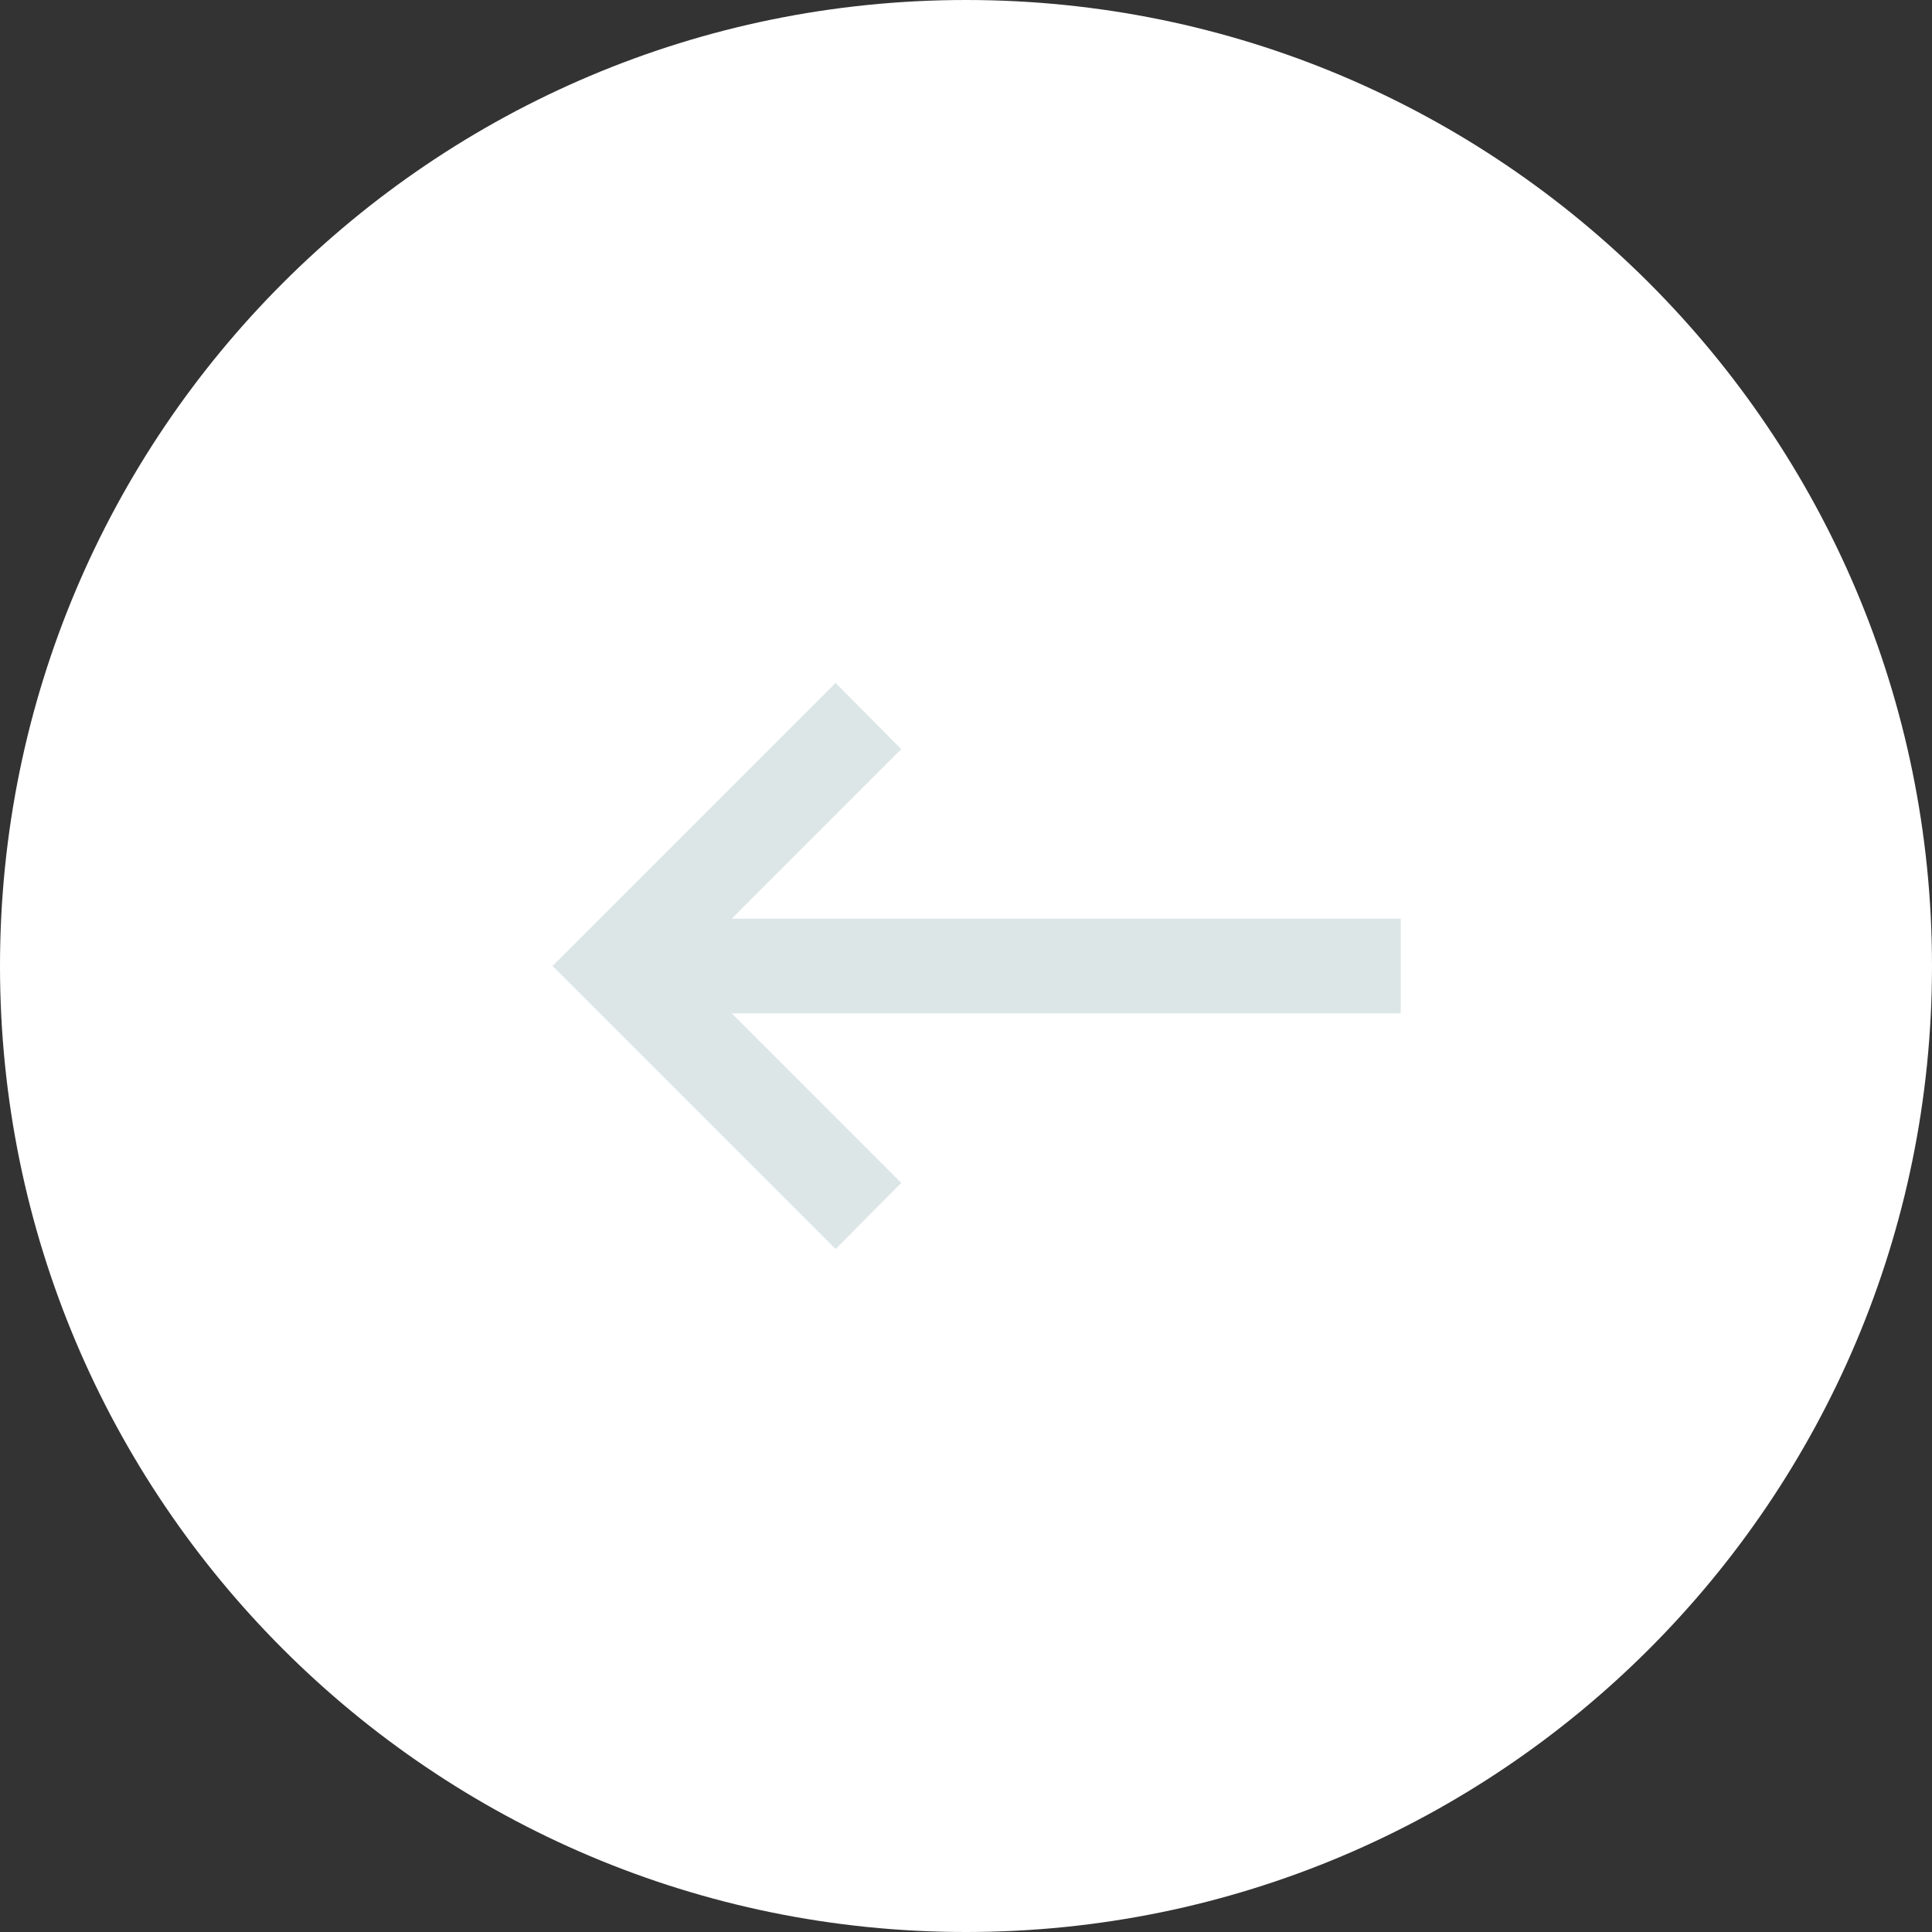 <svg width="40" height="40" viewBox="0 0 40 40" fill="none" xmlns="http://www.w3.org/2000/svg"><rect x="0" y="0" width="40" height="40" fill="#333333" stroke="none"/><path d="M40 0H0v40h40z"/><path d="M20 40C8.954 40 0 31.046 0 20S8.954 0 20 0s20 8.954 20 20-8.954 20-20 20z" fill="#fff"/><path d="M18.66 15.51l-3.51 3.51H29v1.96H15.15l3.51 3.51-1.36 1.37L11.44 20l5.86-5.86" fill="#DCE6E6"/></svg>